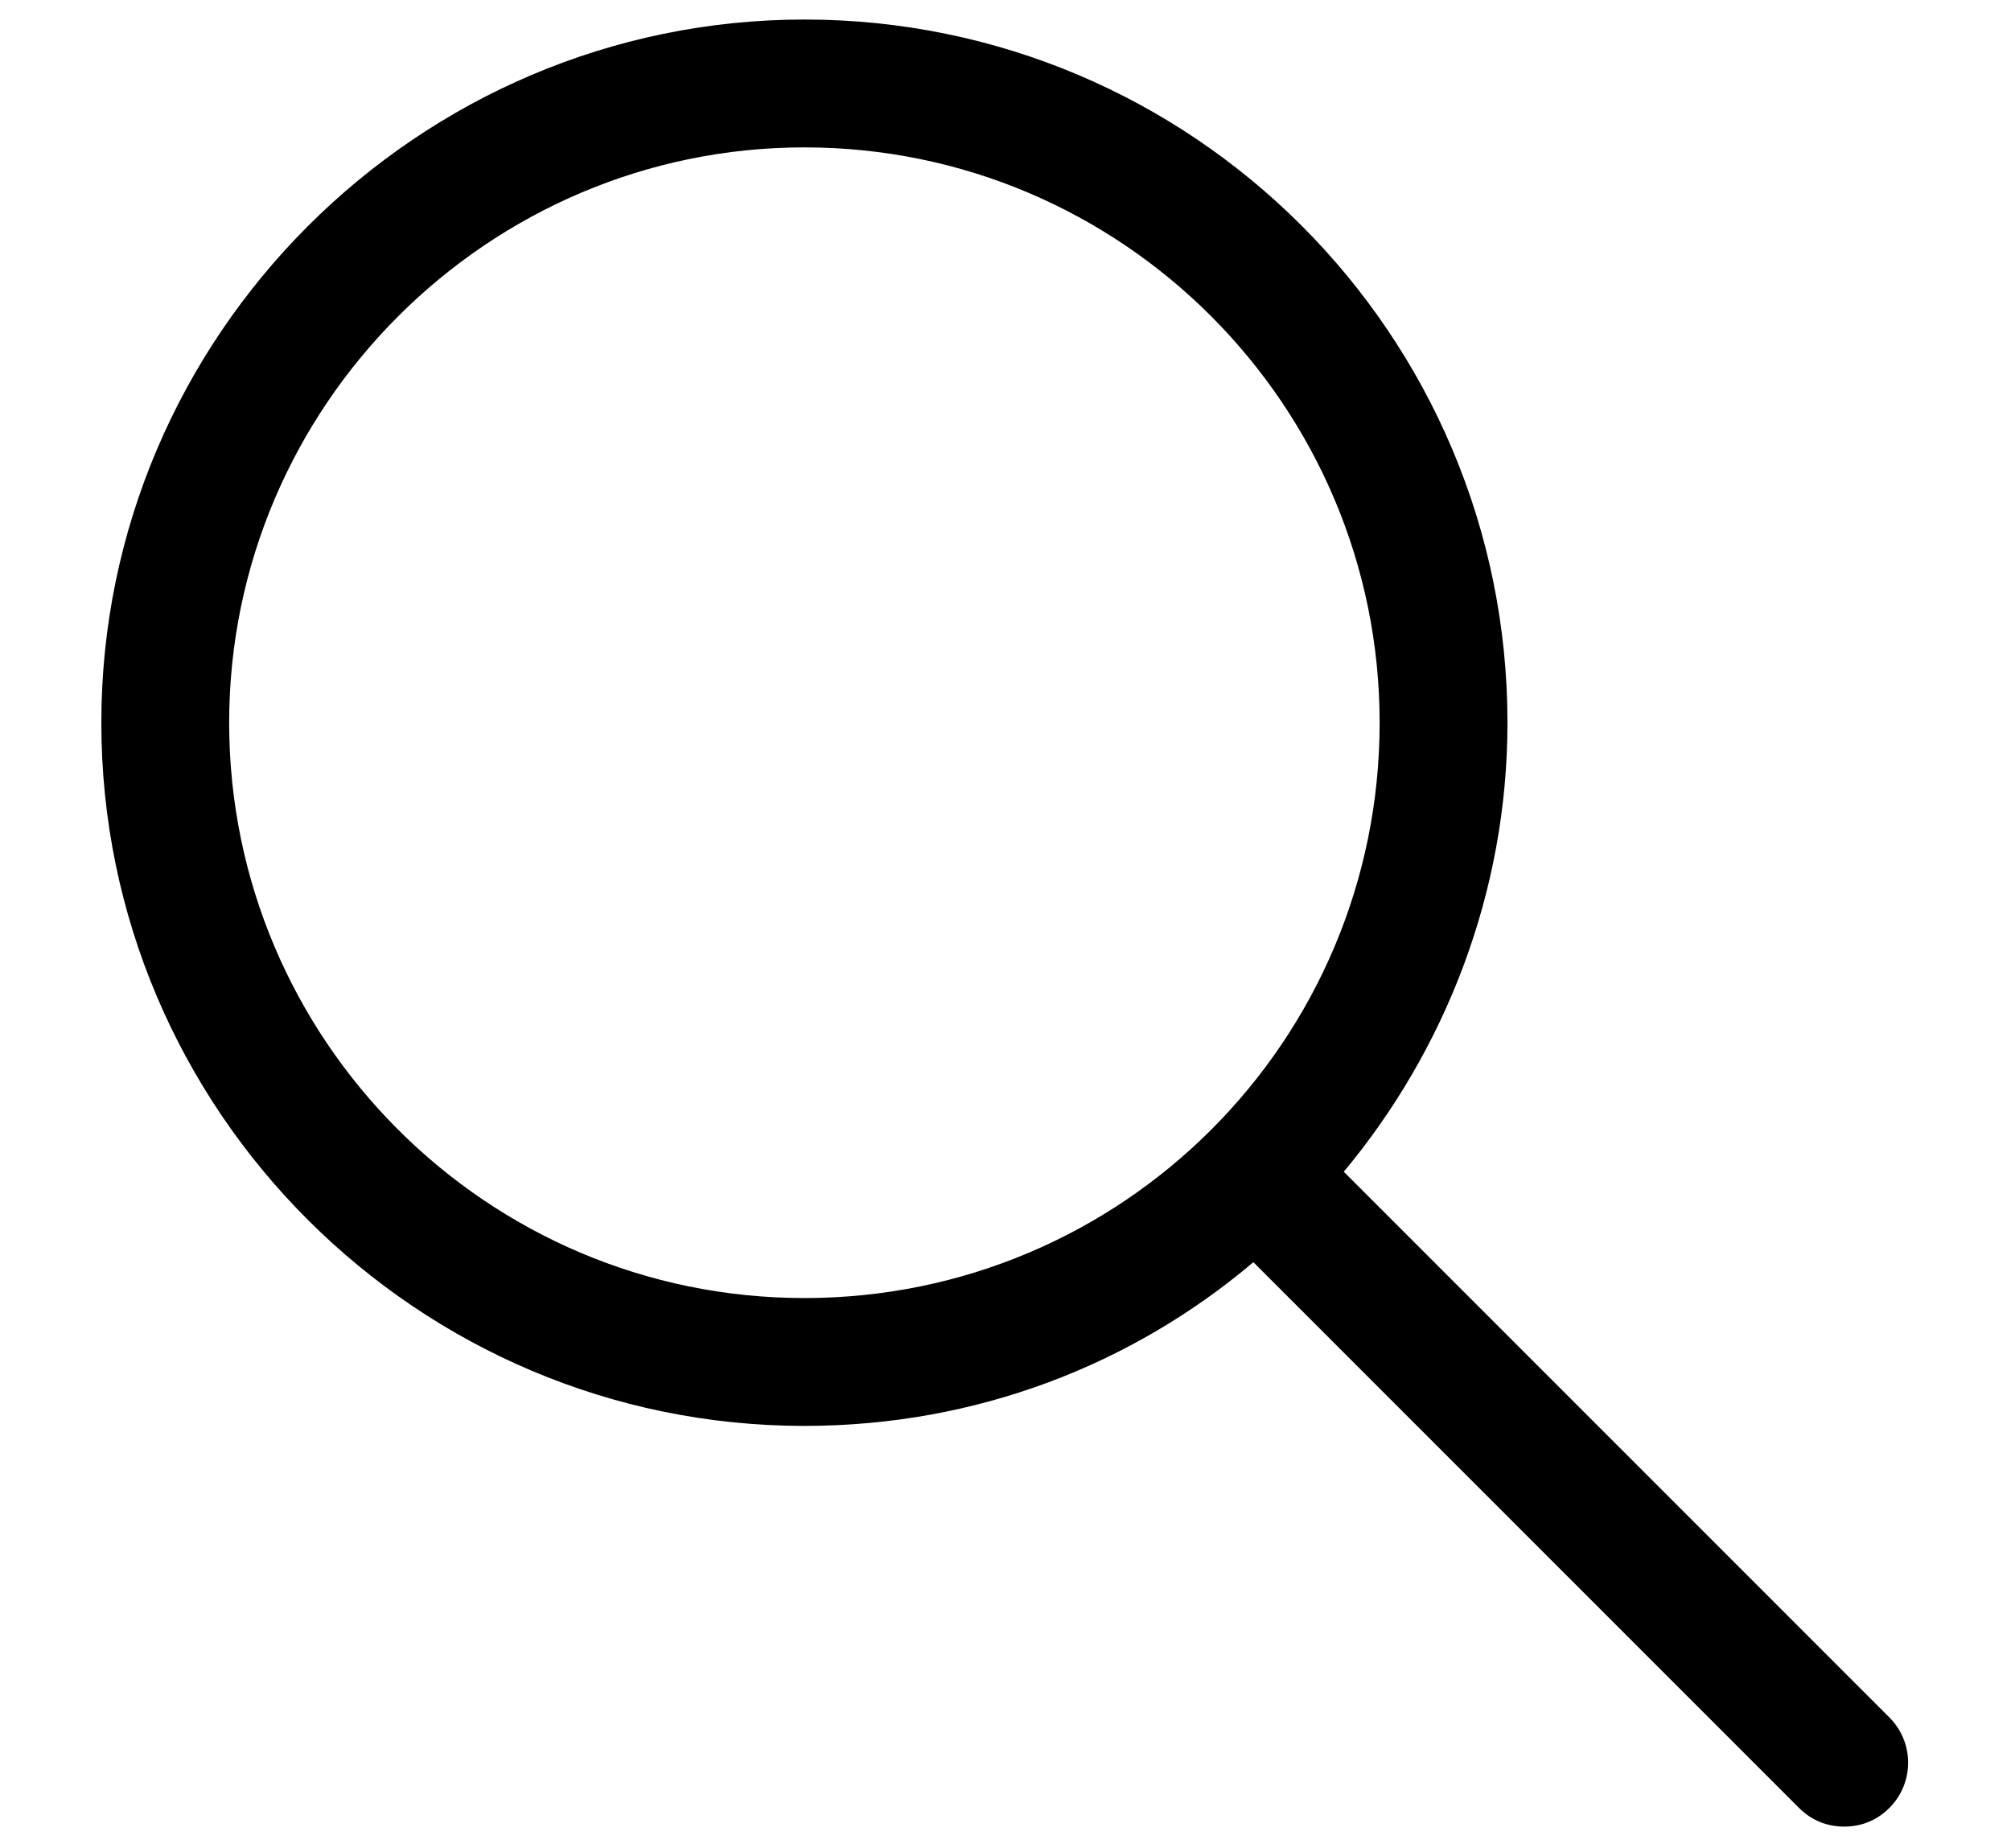 <?xml version="1.0" encoding="utf-8"?>
<!-- Generator: Adobe Illustrator 16.0.0, SVG Export Plug-In . SVG Version: 6.00 Build 0)  -->
<!DOCTYPE svg PUBLIC "-//W3C//DTD SVG 1.1//EN" "http://www.w3.org/Graphics/SVG/1.1/DTD/svg11.dtd">
<svg version="1.1" id="Layer_1" xmlns="http://www.w3.org/2000/svg" xmlns:xlink="http://www.w3.org/1999/xlink" x="0px" y="0px"
	 width="595.439px" height="547px" viewBox="0 147.34 595.439 547" enable-background="new 0 147.34 595.439 547"
	 xml:space="preserve">
<g>
	<path d="M238.176,569.47c50.774,0,96.932-18.002,132.936-48.467l161.554,161.554c3.692,3.693,8.309,5.539,13.386,5.539
		s9.693-1.846,13.386-5.539c7.386-7.385,7.386-19.386,0-26.771L397.883,494.231c30.003-36.003,48.466-82.623,48.466-132.936
		c0-114.934-93.239-208.173-208.173-208.173c-114.472,0-208.173,93.701-208.173,208.173
		C30.003,476.229,123.704,569.47,238.176,569.47z M238.176,190.973c94.162,0,170.323,76.622,170.323,170.323
		c0,94.163-76.161,170.324-170.323,170.324S67.853,454.997,67.853,361.296S144.475,190.973,238.176,190.973z"/>
</g>
</svg>
